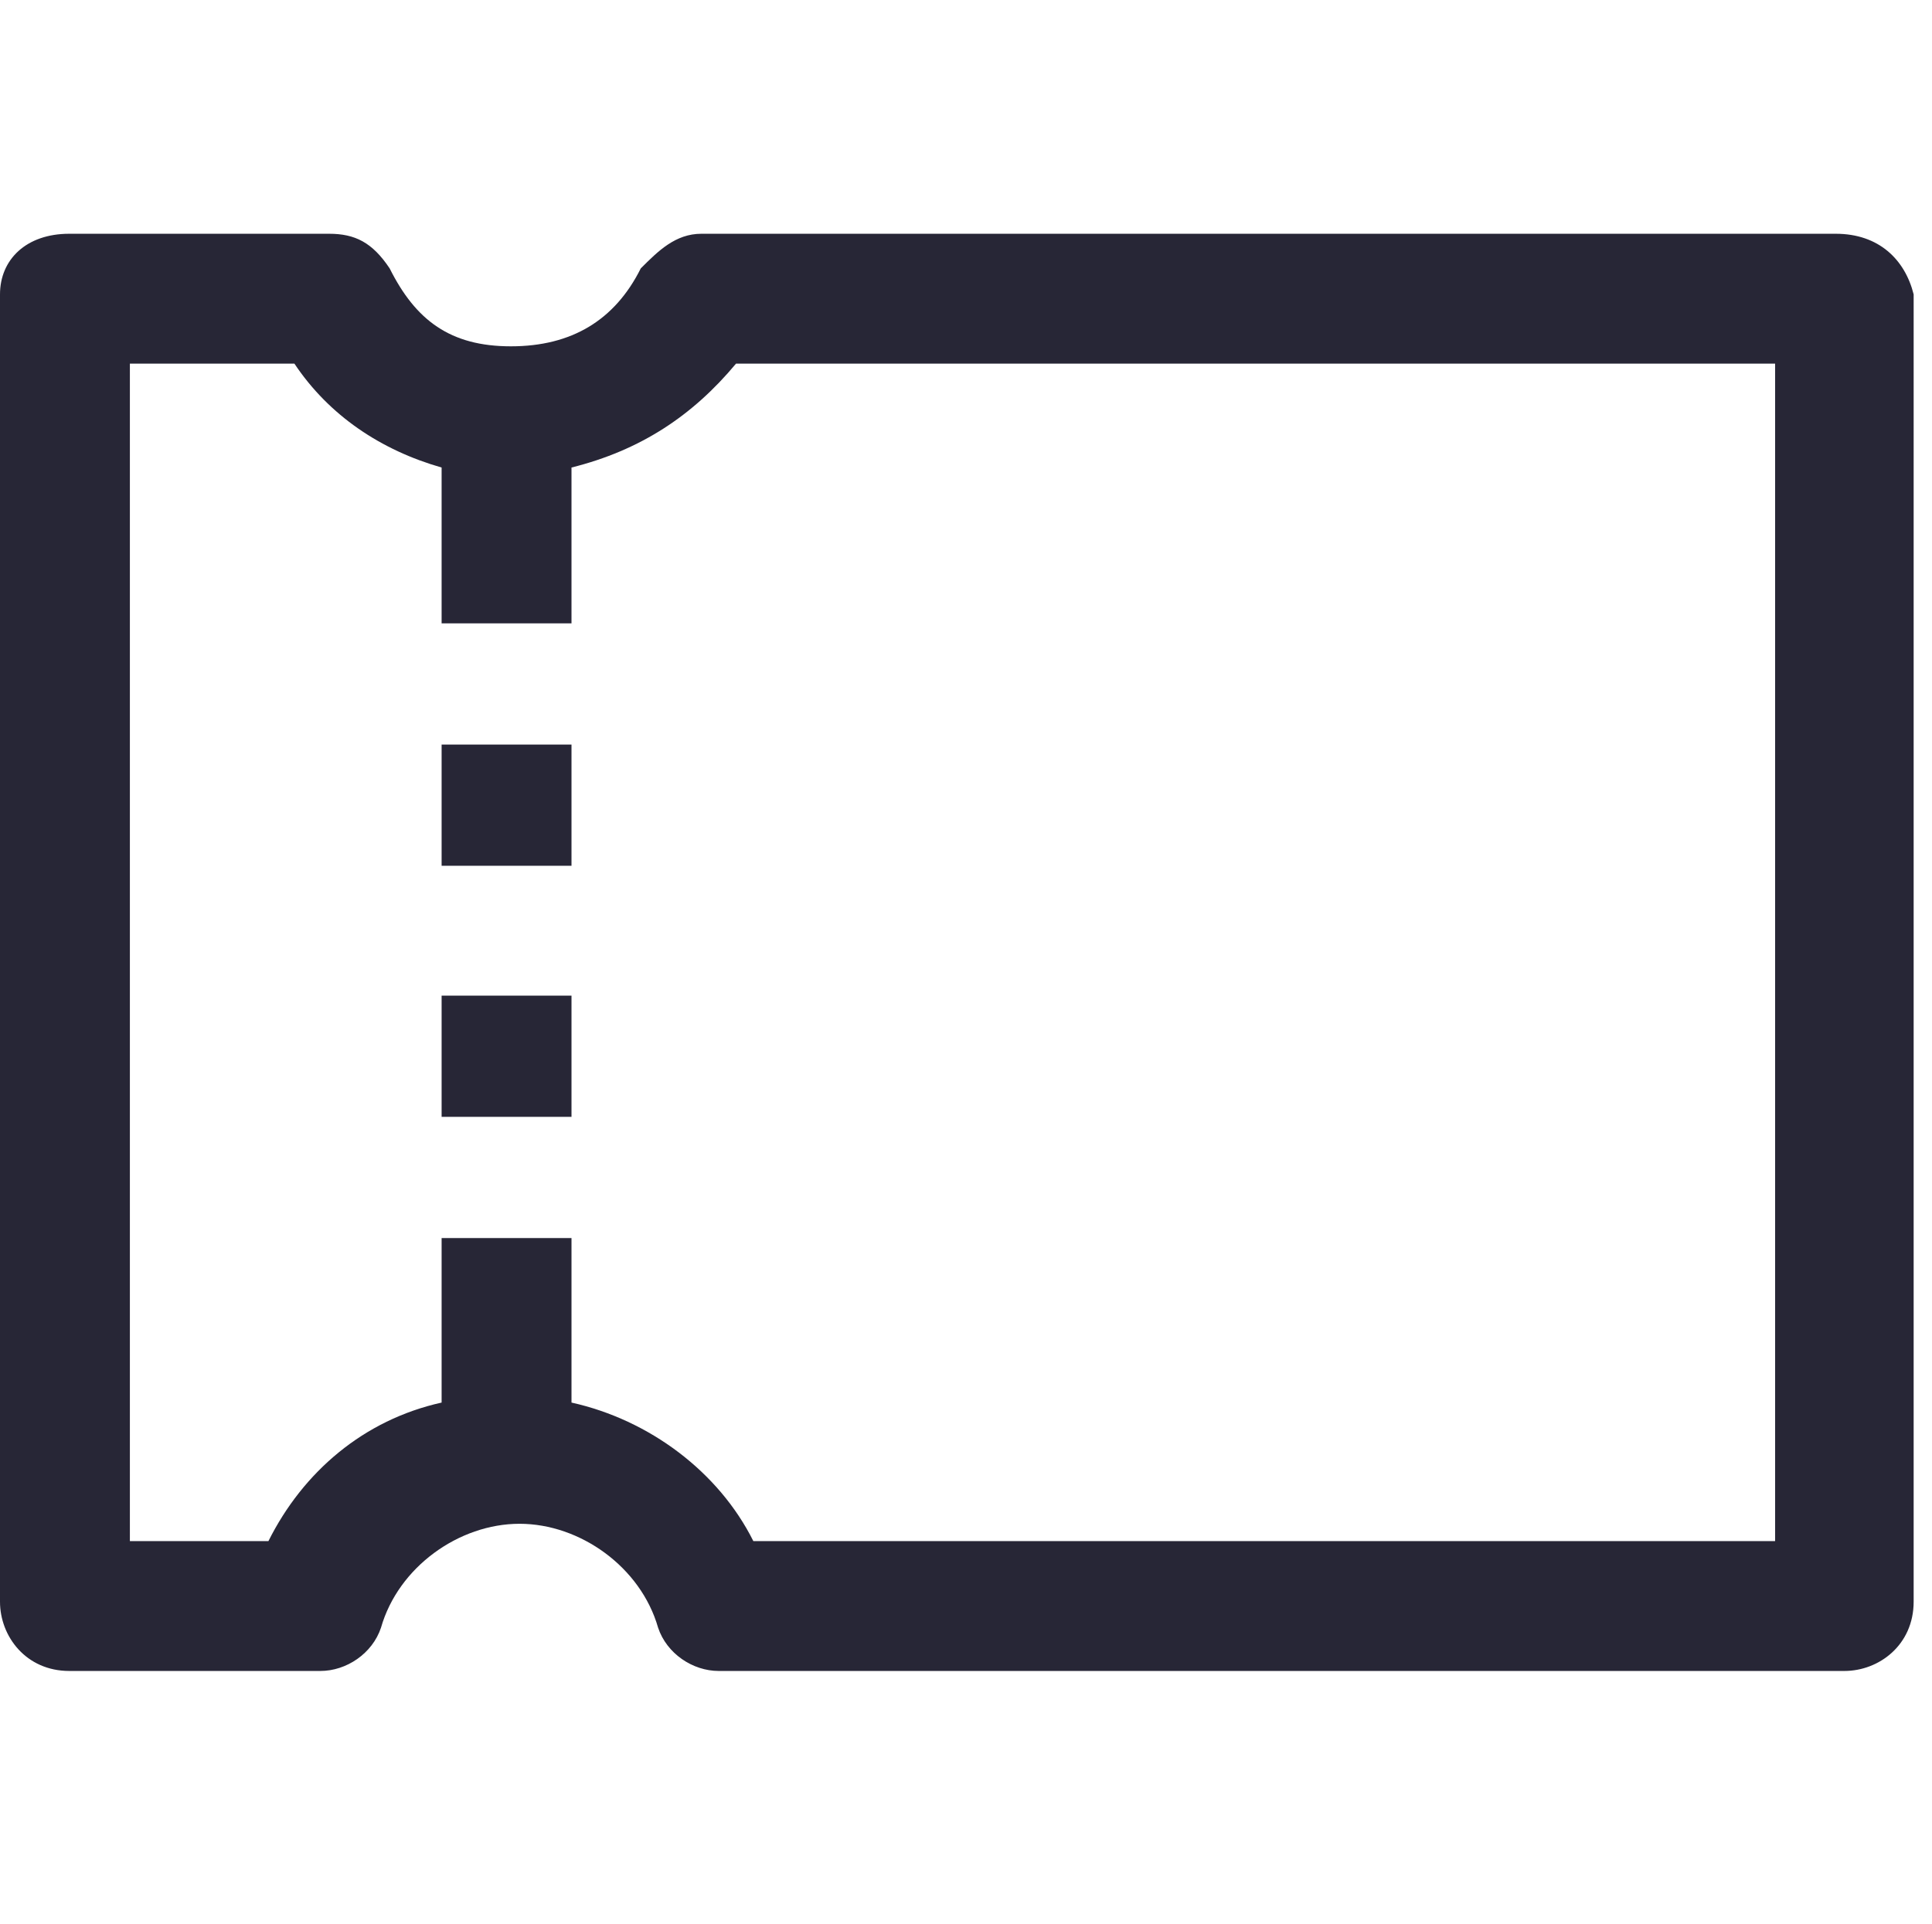 <?xml version="1.0" standalone="no"?><!DOCTYPE svg PUBLIC "-//W3C//DTD SVG 1.1//EN" "http://www.w3.org/Graphics/SVG/1.1/DTD/svg11.dtd"><svg width="30.117" height="30" viewBox="0 0 30.117 30" version="1.1" xmlns="http://www.w3.org/2000/svg" xmlns:xlink="http://www.w3.org/1999/xlink"><defs><style type="text/css"><![CDATA[

]]></style></defs><g class="transform-group"><g transform="scale(0.029, 0.029)"><path d="M237.382 400.291h69.818V465.455H237.382zM237.382 535.273h69.818v65.164H237.382zM986.764 125.673H377.018c-13.964 0-23.273 9.309-32.582 18.618-13.964 27.927-37.236 41.891-69.818 41.891s-51.2-13.964-65.164-41.891c-9.309-13.964-18.618-18.618-32.582-18.618h-139.636c-23.273 0-37.236 13.964-37.236 32.582v702.836c0 18.618 13.964 37.236 37.236 37.236h134.982c13.964 0 27.927-9.309 32.582-23.273 9.309-32.582 41.891-55.855 74.473-55.855s65.164 23.273 74.473 55.855c4.655 13.964 18.618 23.273 32.582 23.273h605.091c18.618 0 37.236-13.964 37.236-37.236V158.255c-4.655-18.618-18.618-32.582-41.891-32.582z m-32.582 702.836H404.945c-18.618-37.236-55.855-65.164-97.745-74.473v-88.436H237.382v88.436c-41.891 9.309-74.473 37.236-93.091 74.473H69.818V195.491h88.436c18.618 27.927 46.545 46.545 79.127 55.855v83.782h69.818V251.345c37.236-9.309 65.164-27.927 88.436-55.855h558.545v633.018z" fill="#272636"></path></g></g></svg>